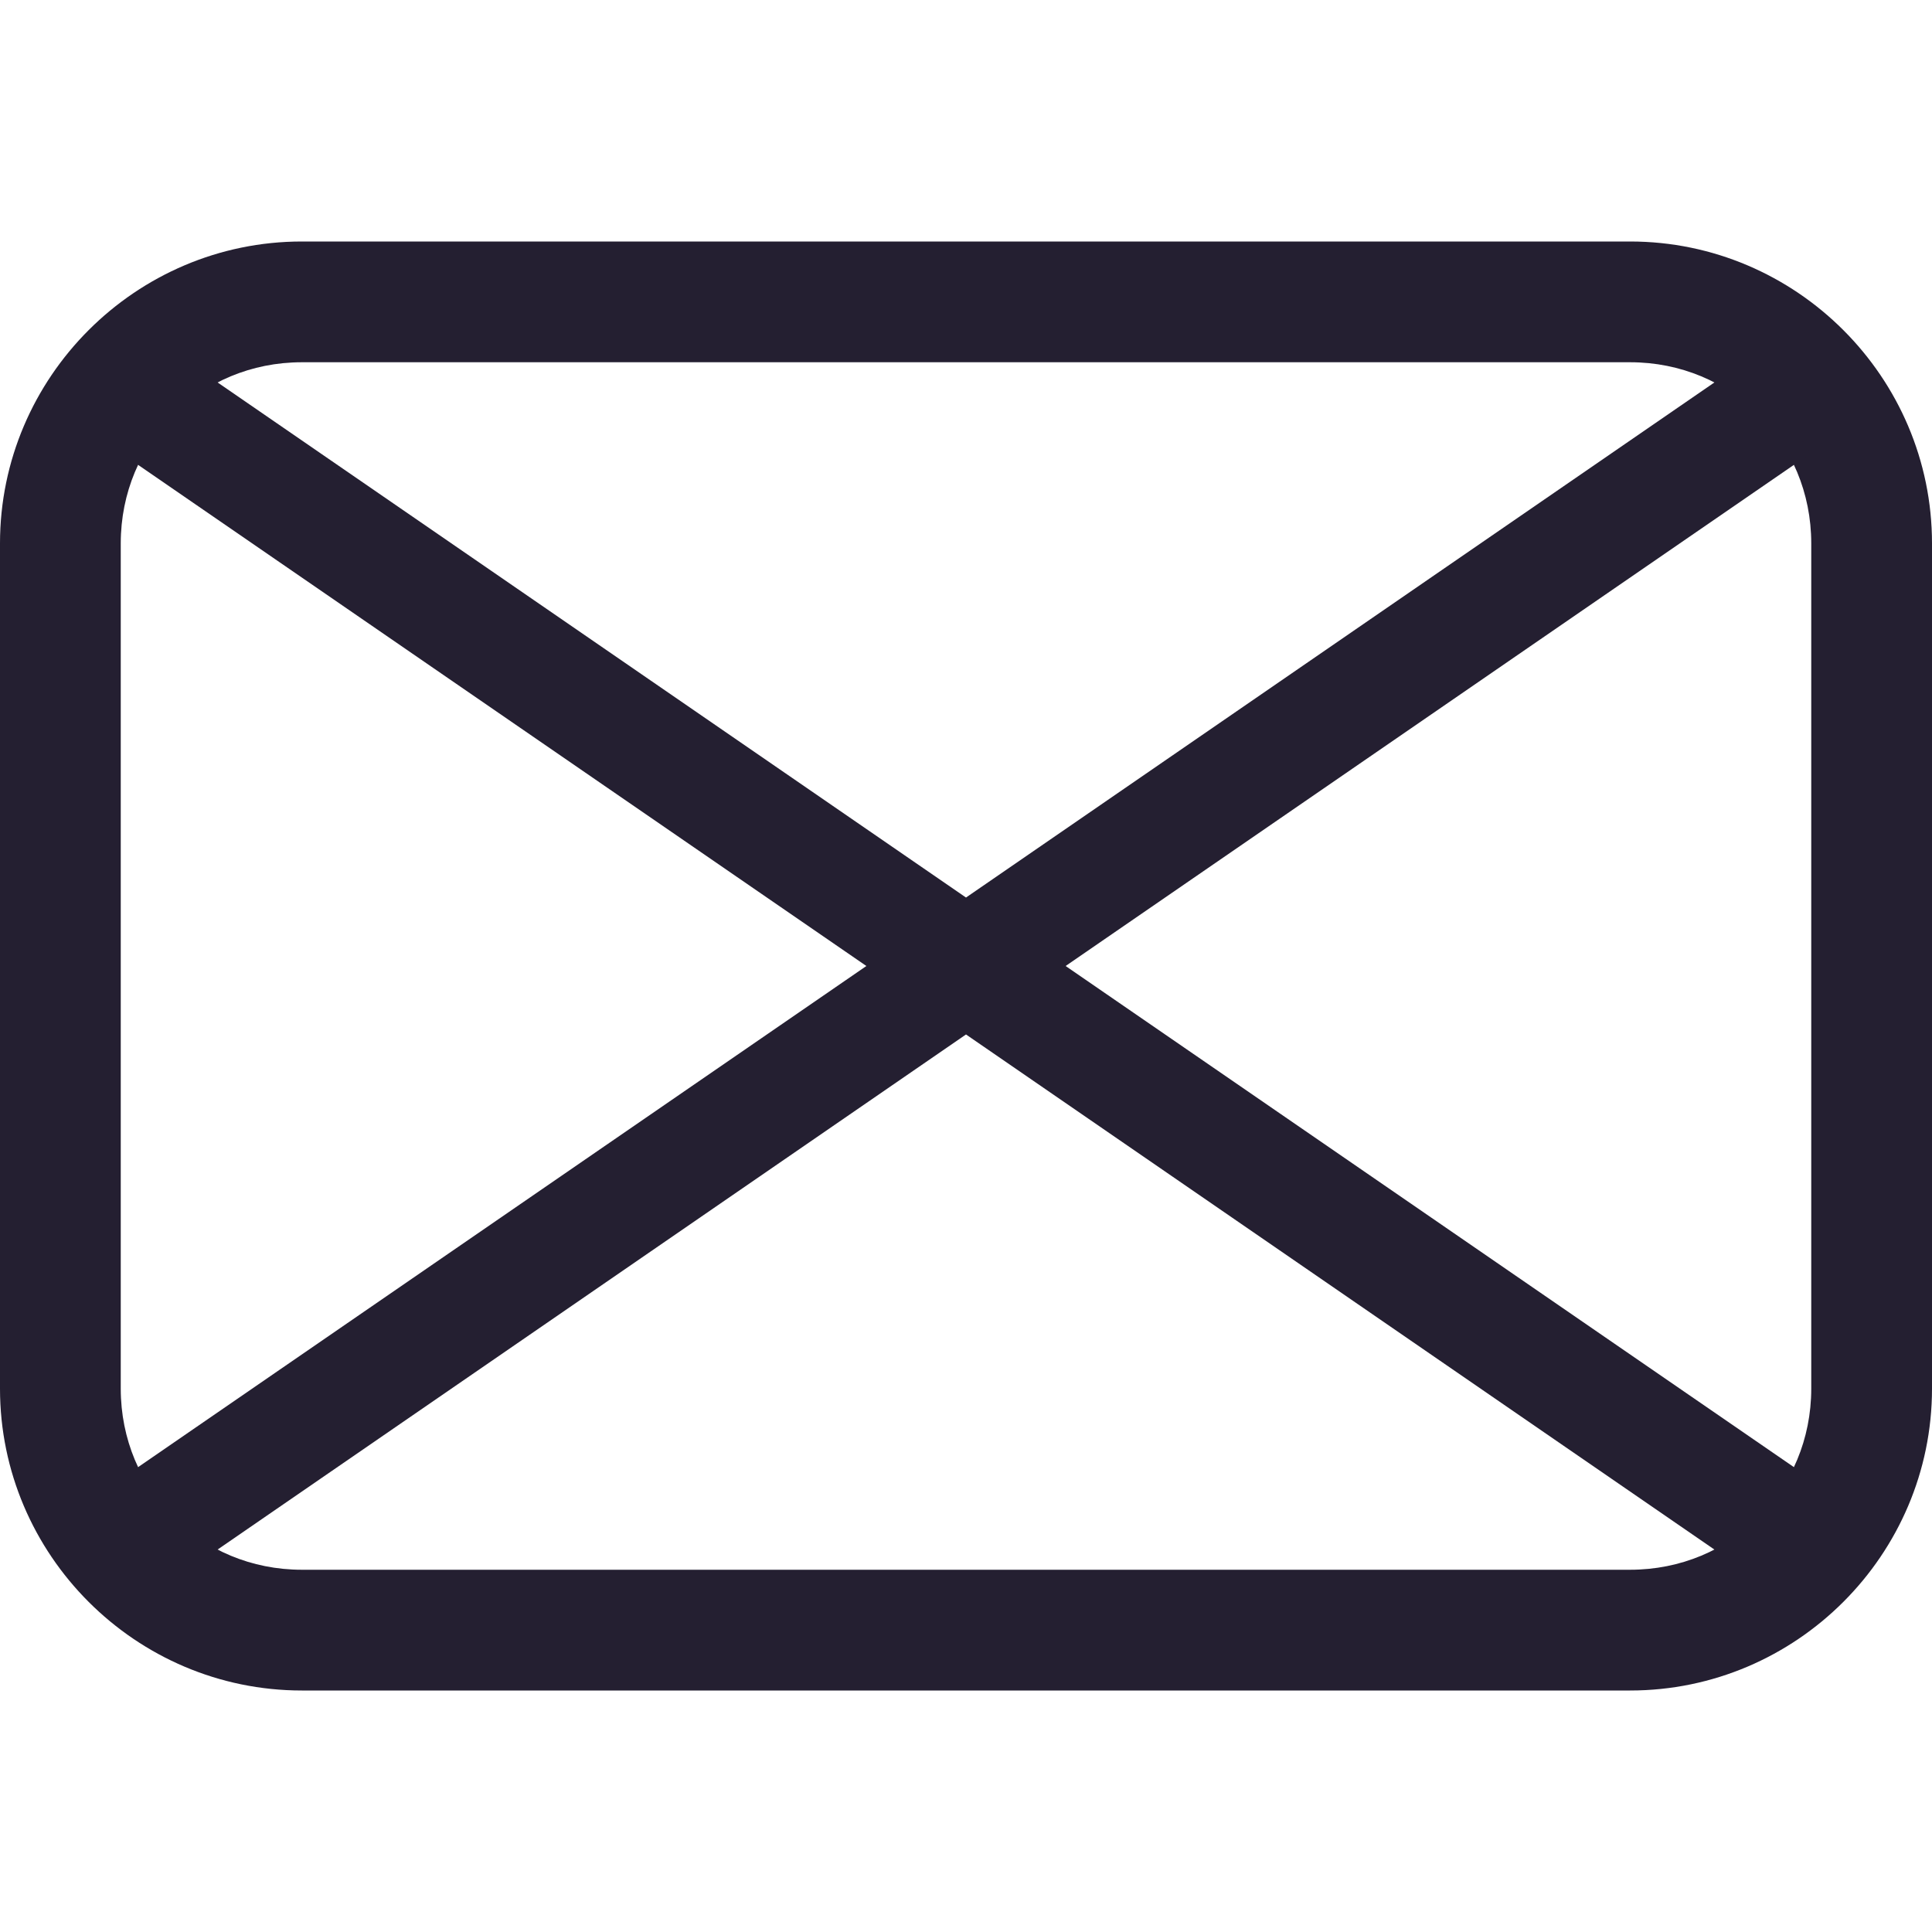 <?xml version="1.0" encoding="UTF-8" standalone="no"?>
<svg
   height="16px"
   viewBox="0 0 16 16"
   width="16px"
   version="1.1"
   id="svg12"
   xmlns="http://www.w3.org/2000/svg"
   xmlns:svg="http://www.w3.org/2000/svg">
  <defs
     id="defs16" />
  <path
     style="color:#000000;fill:#241f31;stroke-linecap:round;stroke-linejoin:round;-inkscape-stroke:none"
     d="M 2.5,2 C 1.124,2 0,3.124 0,4.5 v 7 C 0,12.876 1.124,14 2.5,14 h 11 c 1.376,0 2.5,-1.124 2.5,-2.5 v -7 C 16,3.124 14.876,2 13.5,2 Z m 0,1 h 11 C 14.34,3 15,3.66 15,4.5 v 7 C 15,12.34 14.34,13 13.5,13 H 2.5 C 1.66,13 1,12.34 1,11.5 v -7 C 1,3.66 1.66,3 2.5,3 Z"
     id="rect964" />
  <path
     id="path1081"
     style="color:#000000;fill:#241f31;stroke-width:1;-inkscape-stroke:none"
     d="M 1.559,3 1,3.751 7.175,8 1,12.249 1.559,13 8,8.567 14.441,13 15,12.249 8.825,8 15,3.751 14.441,3 8,7.433 Z" />
</svg>
